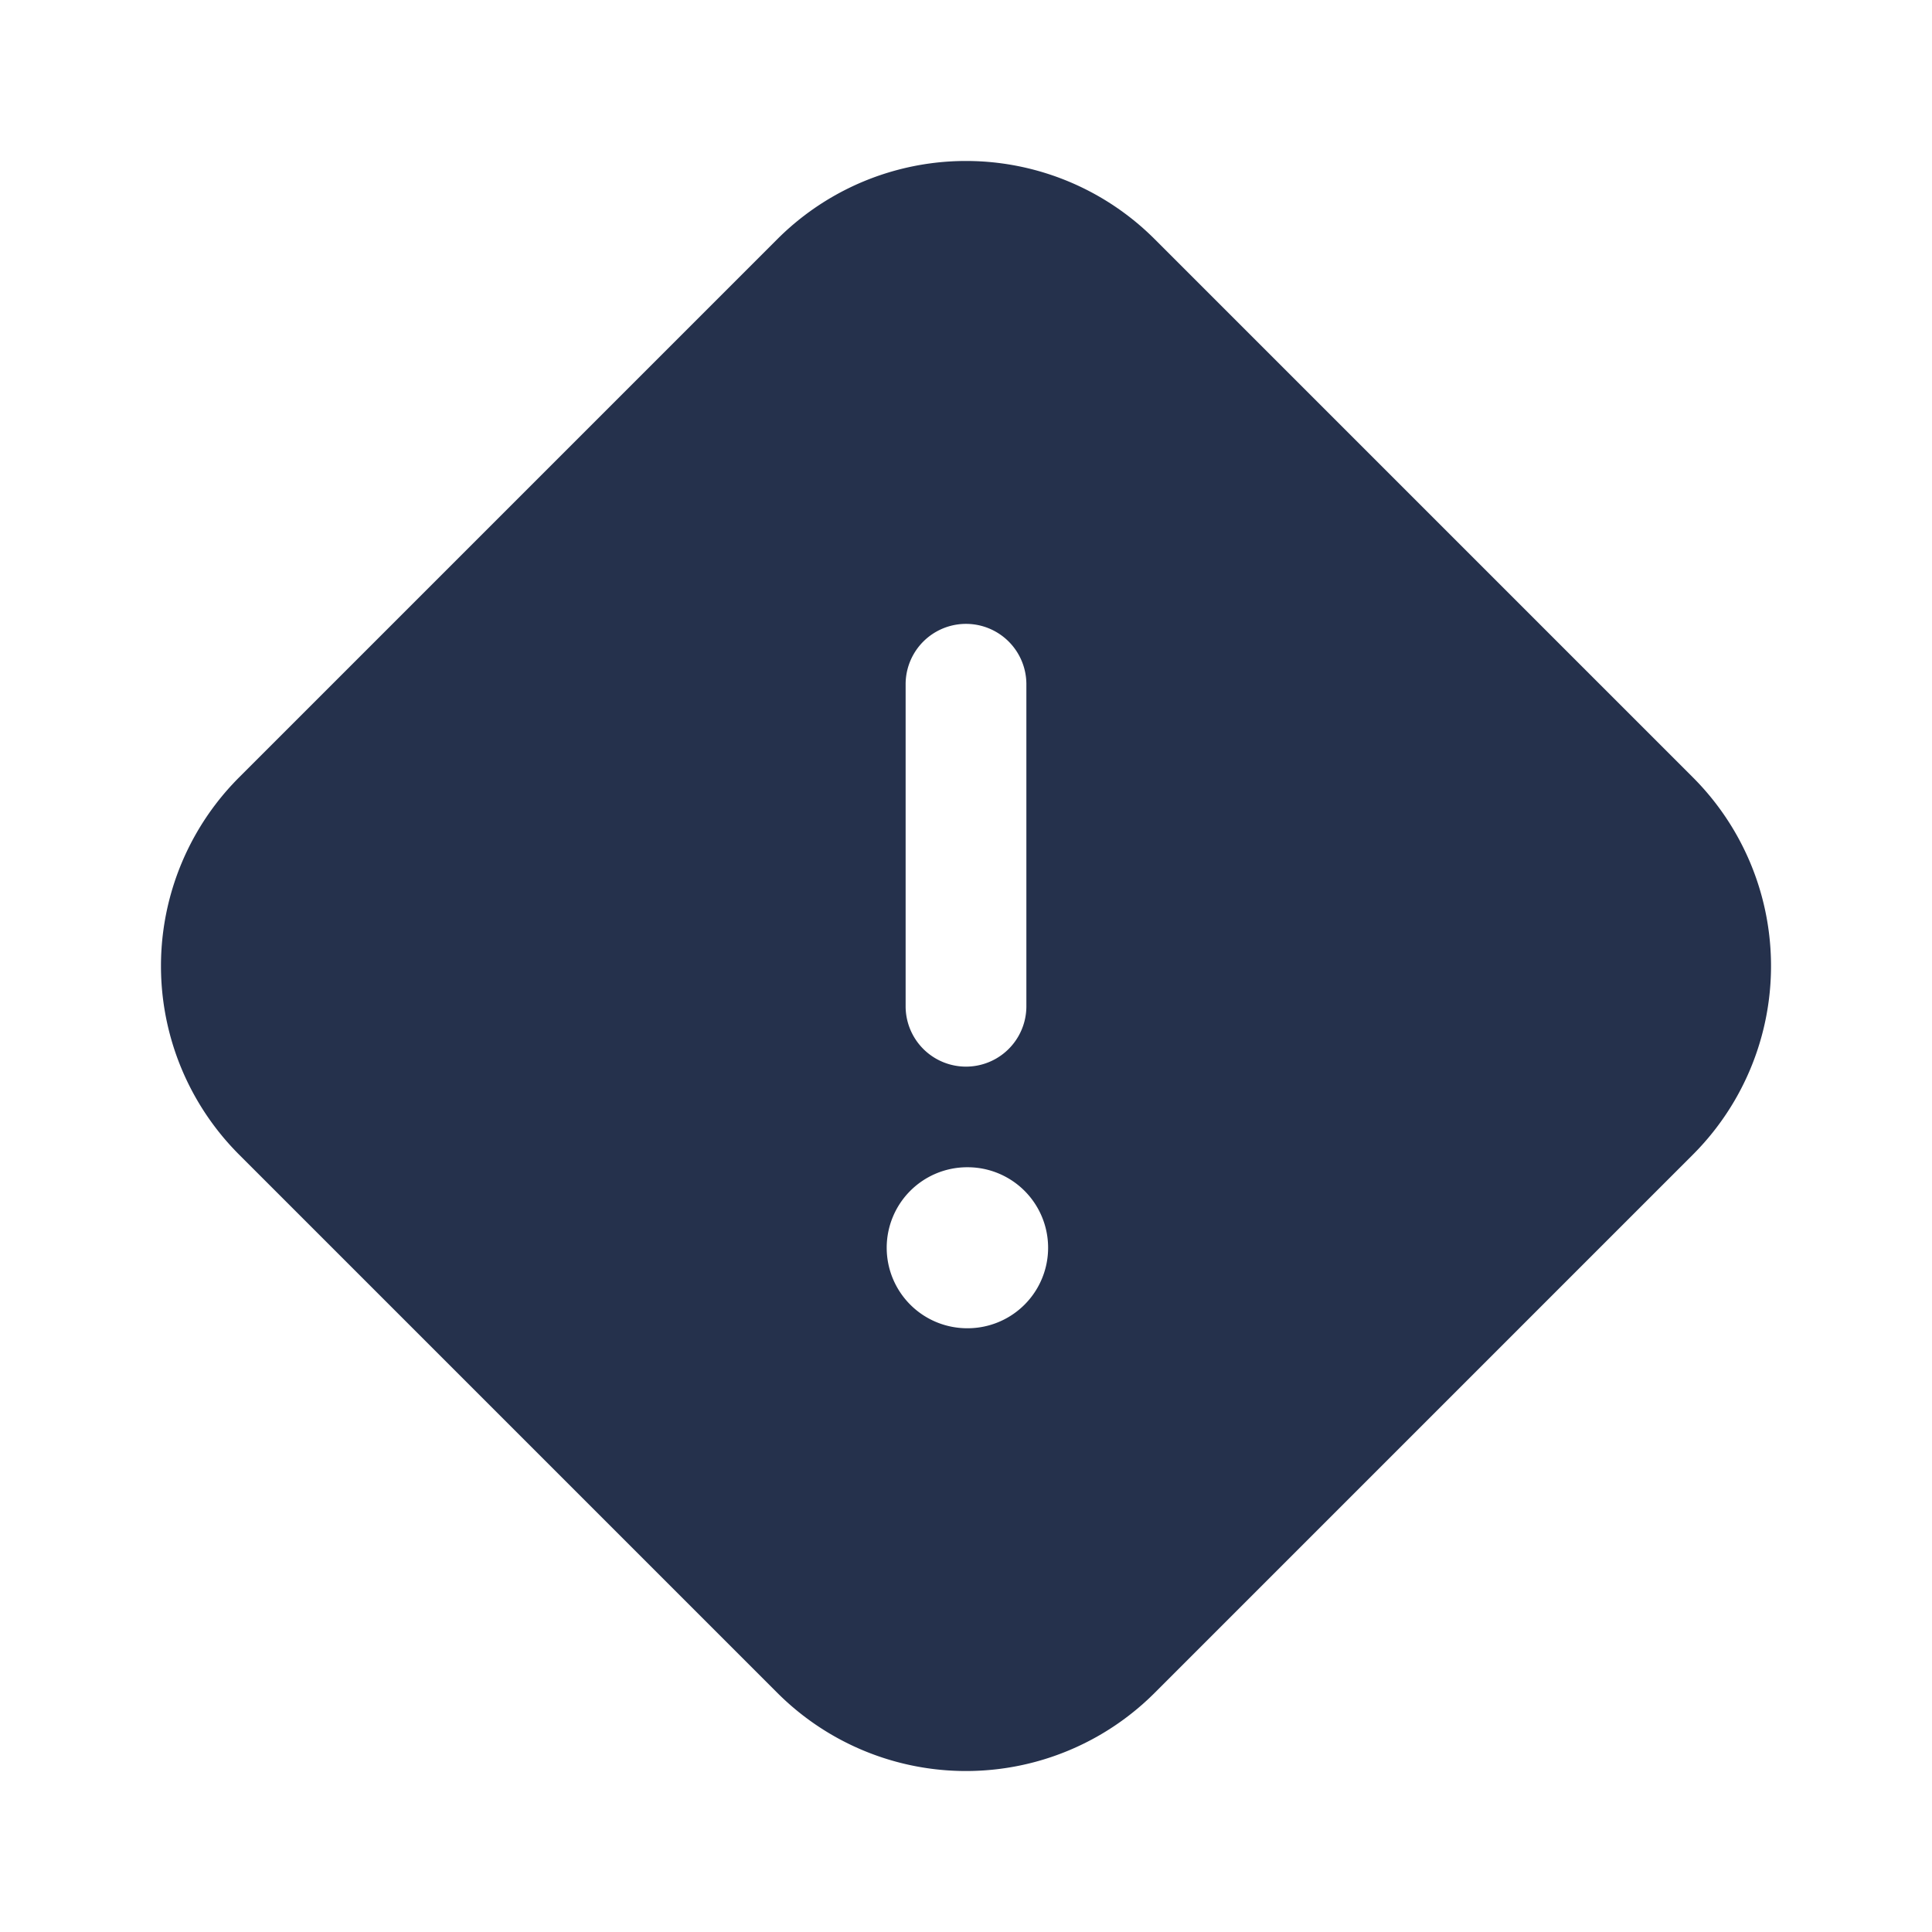 <svg id="Layer" xmlns="http://www.w3.org/2000/svg" viewBox="0 0 24 24"><defs><style>.cls-1{fill:#25314c;}</style></defs><path id="diamond-exclamation" class="cls-1" d="M21.029,9.656,14.344,2.971a3.314,3.314,0,0,0-4.688,0L2.971,9.656a3.314,3.314,0,0,0,0,4.688l6.685,6.685a3.314,3.314,0,0,0,4.688,0l6.685-6.685A3.314,3.314,0,0,0,21.029,9.656ZM11.25,8.5a.75.75,0,0,1,1.5,0v4a.75.75,0,0,1-1.5,0Zm.77,8a1,1,0,0,1-.01-2h.01a1,1,0,0,1,0,2Z"/></svg>